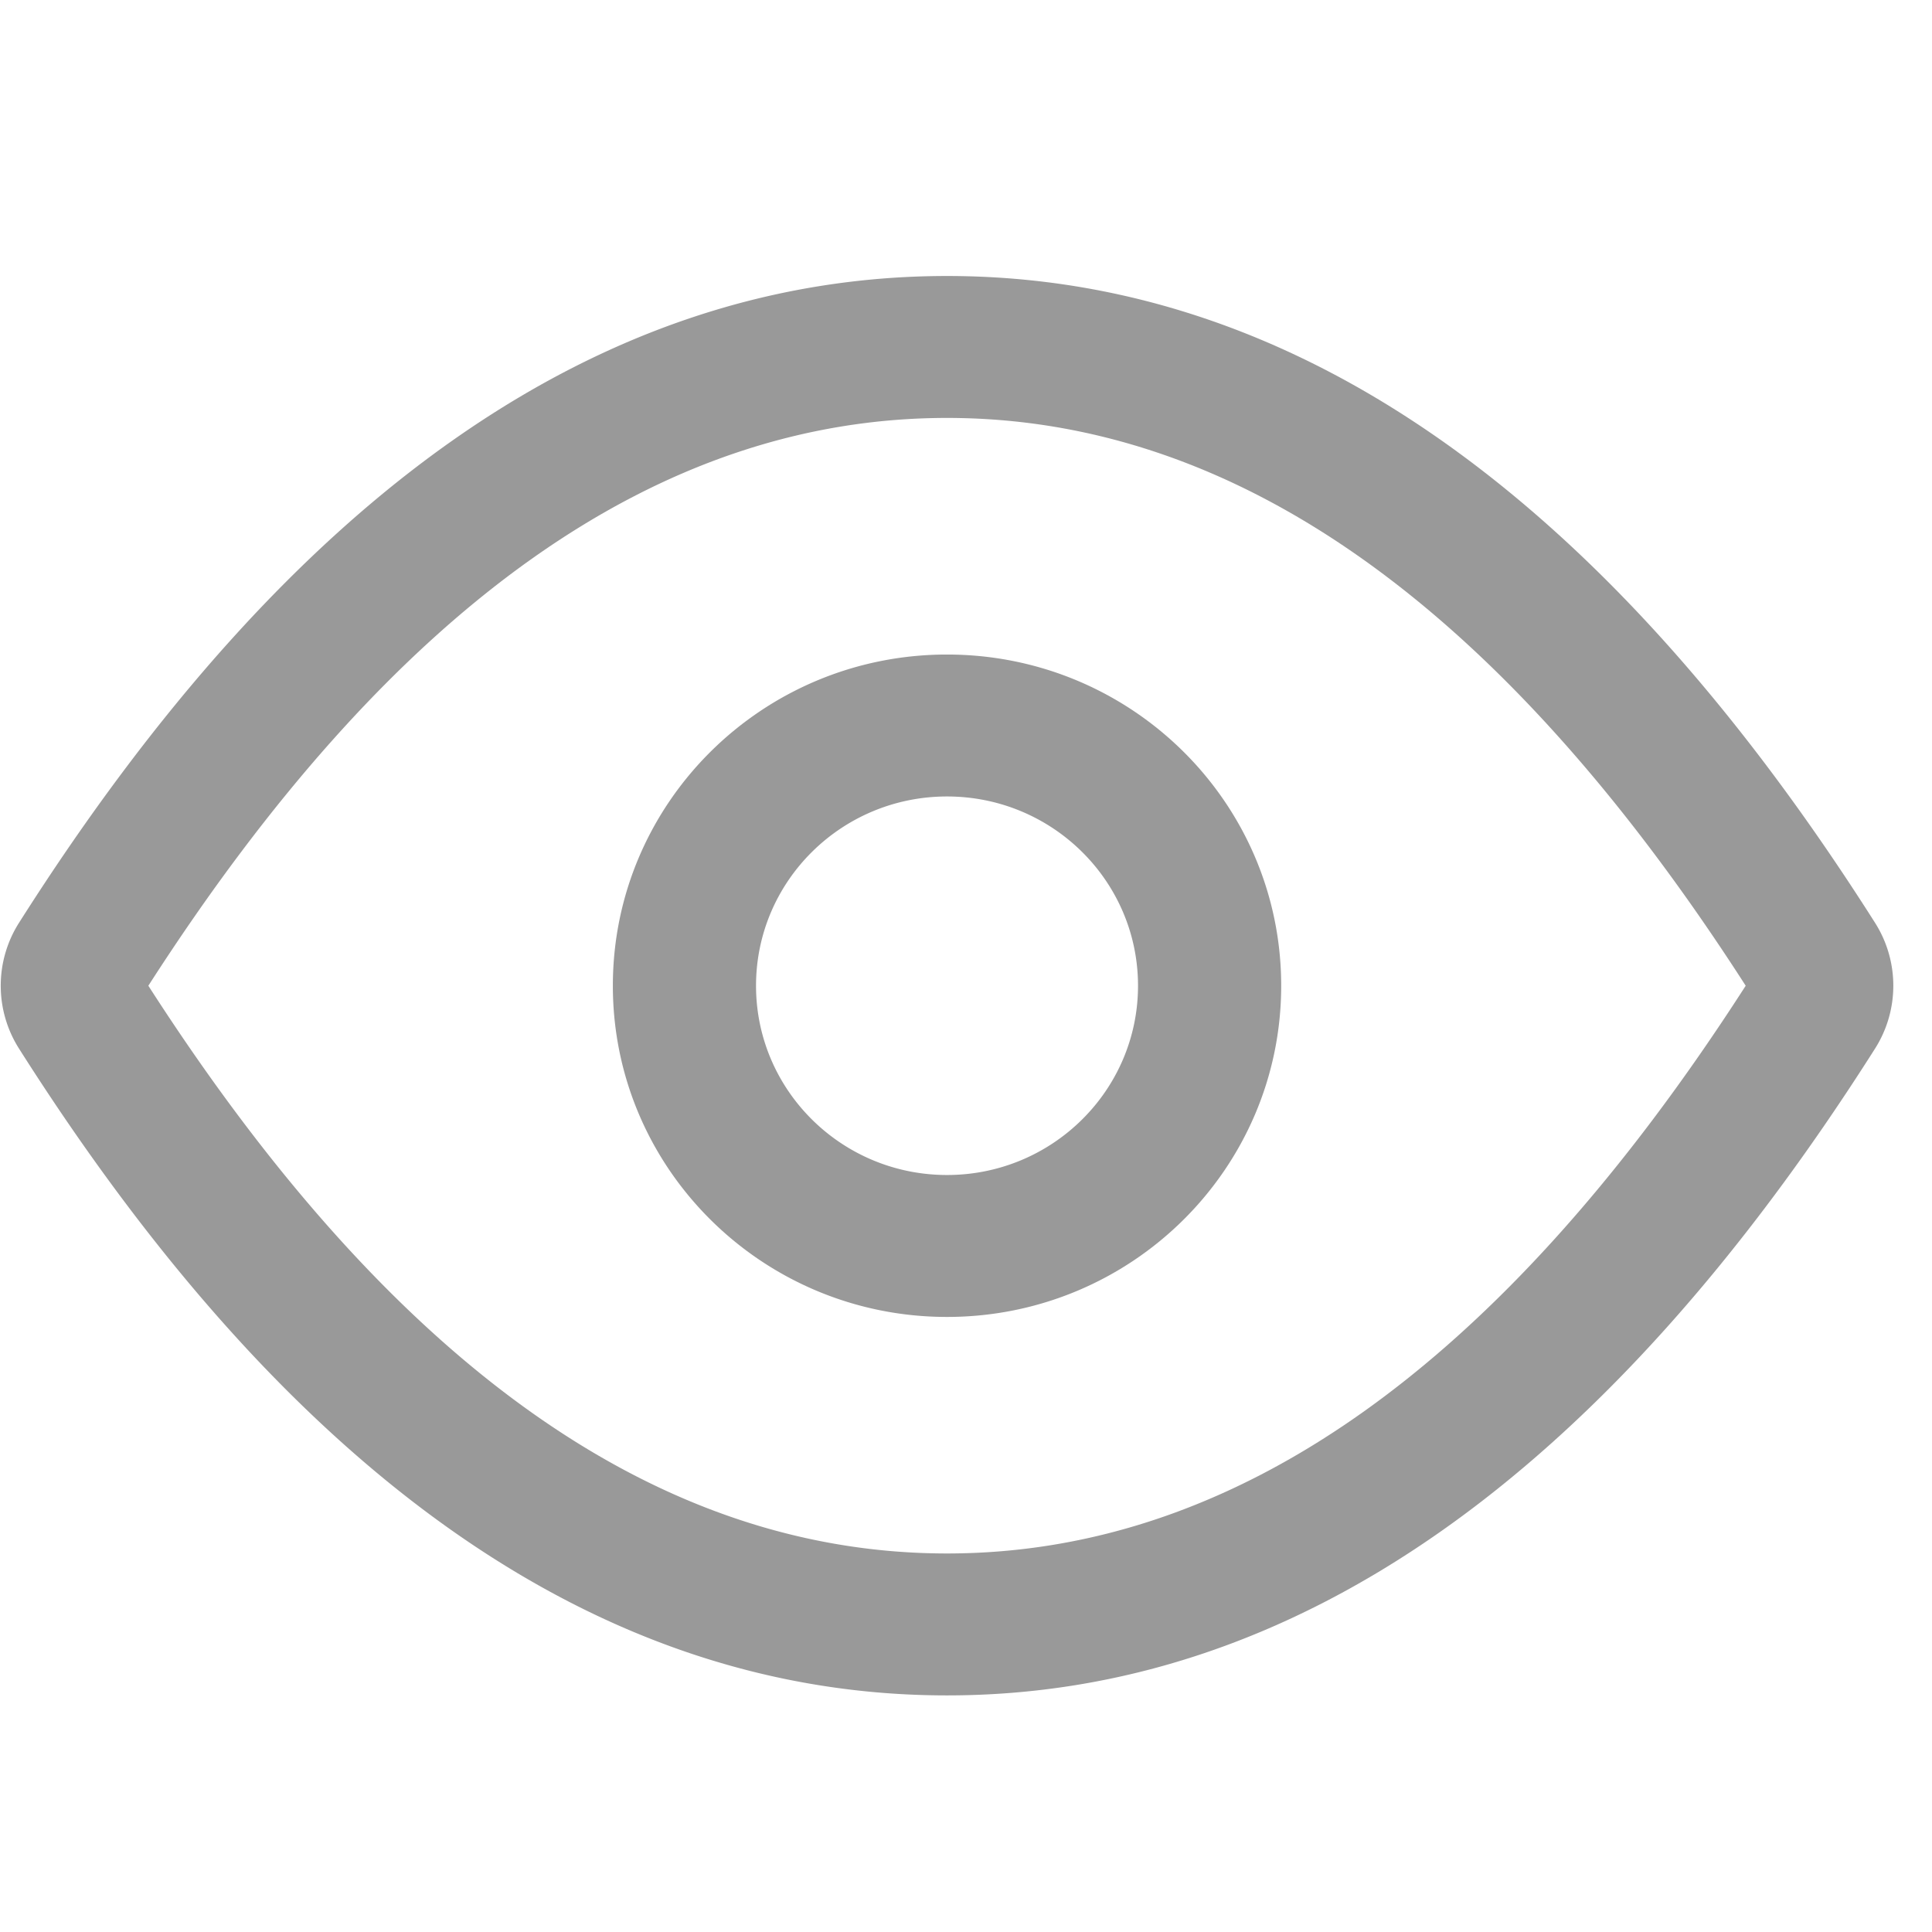 <?xml version="1.0" standalone="no"?><!DOCTYPE svg PUBLIC "-//W3C//DTD SVG 1.1//EN" "http://www.w3.org/Graphics/SVG/1.1/DTD/svg11.dtd"><svg t="1590296743925" class="icon" viewBox="0 0 1024 1024" version="1.1" xmlns="http://www.w3.org/2000/svg" p-id="3083" xmlns:xlink="http://www.w3.org/1999/xlink" width="200" height="200"><defs><style type="text/css"></style></defs><path d="M501.943 898.597c-183.918 0-347.977-116.041-491.849-342.784a62.245 62.245 0 0 1 0-66.743C153.966 262.327 318.025 146.286 501.943 146.286s347.977 116.041 491.849 342.784a62.245 62.245 0 0 1 0 66.743c-143.872 226.743-307.931 342.784-491.849 342.784z m0-677.083c-152.247 0-293.23 98.56-423.314 300.946 130.085 202.35 271.067 300.91 423.314 300.91 152.247 0 293.23-98.56 423.314-300.91-130.085-202.386-271.067-300.946-423.314-300.946z m0 476.489c-97.829 0-177.115-78.629-177.115-175.543 0-96.951 79.287-175.543 177.115-175.543s177.115 78.592 177.115 175.543c0 96.914-79.287 175.543-177.115 175.543z m0-75.227c55.881 0 101.23-44.946 101.23-100.315 0-55.406-45.349-100.315-101.23-100.315-55.881 0-101.23 44.91-101.23 100.315 0 55.369 45.349 100.315 101.23 100.315z" fill="#999999" p-id="3084"></path></svg>